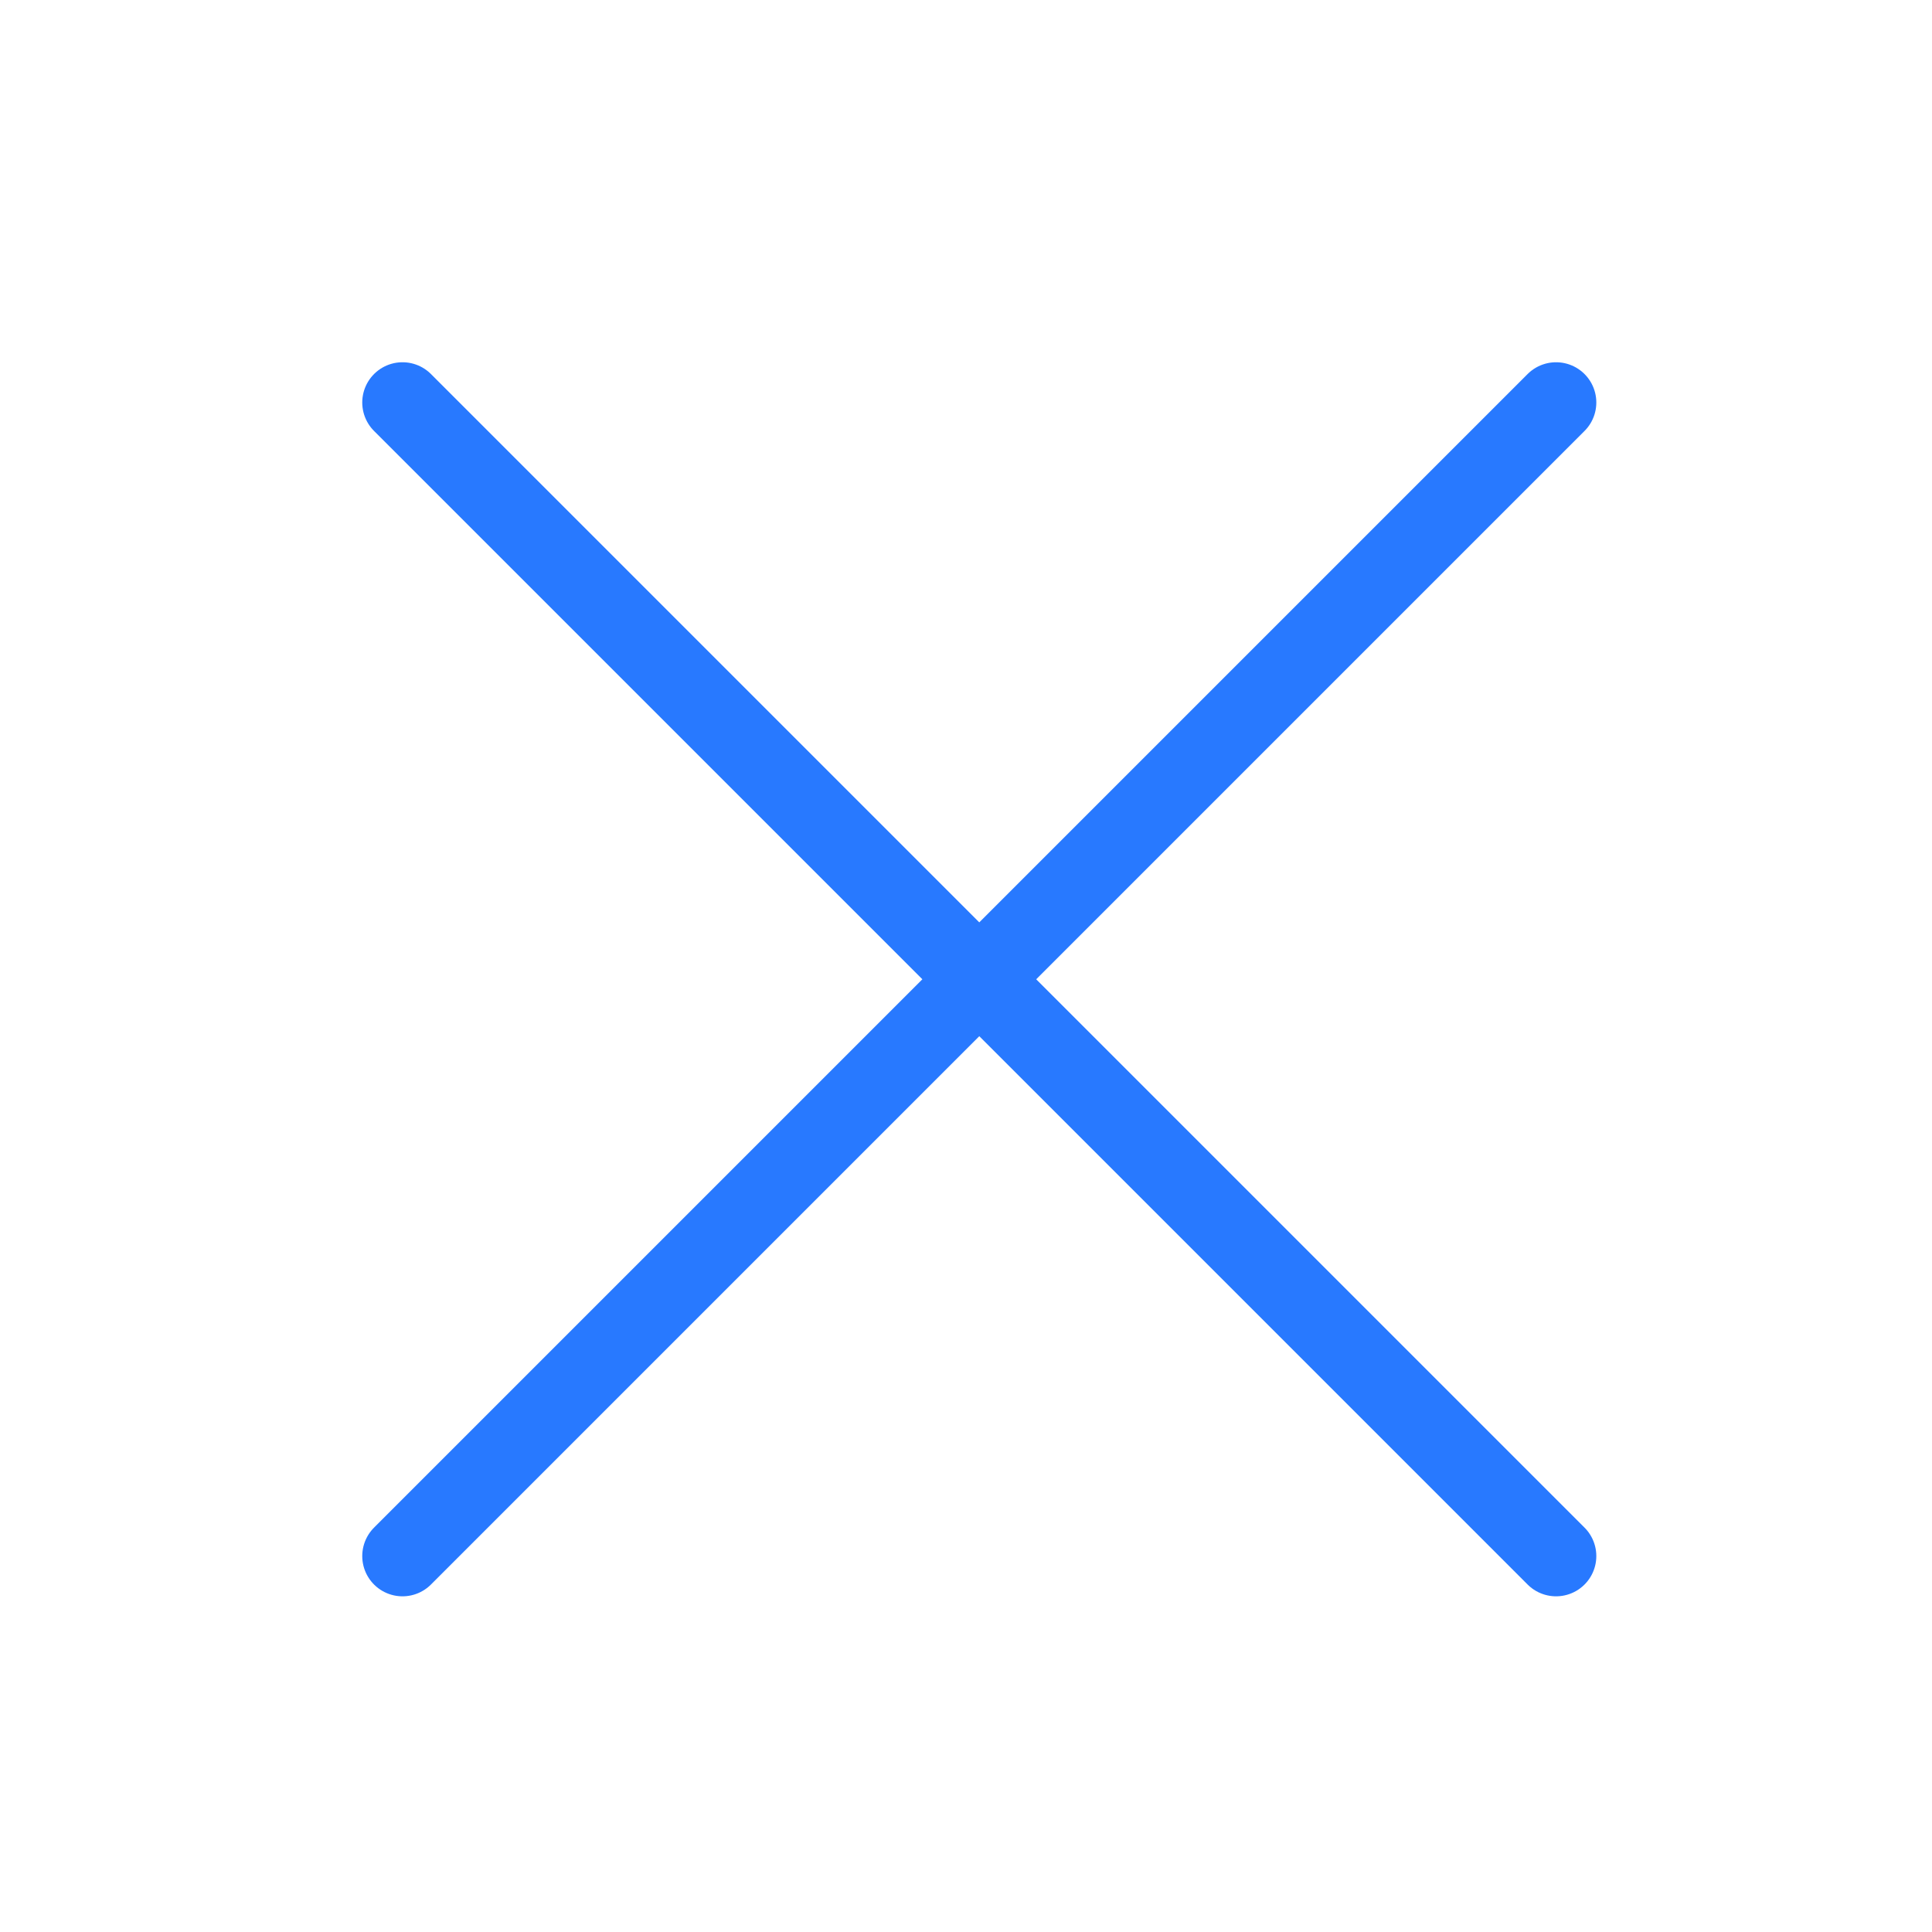<svg width="24" height="24" viewBox="0 0 24 24" fill="none" xmlns="http://www.w3.org/2000/svg">
<path d="M5 5L19.33 19.33M5 19.33L19.33 5" stroke="#2879FF" stroke-linecap="round" stroke-linejoin="round"/>
</svg>
